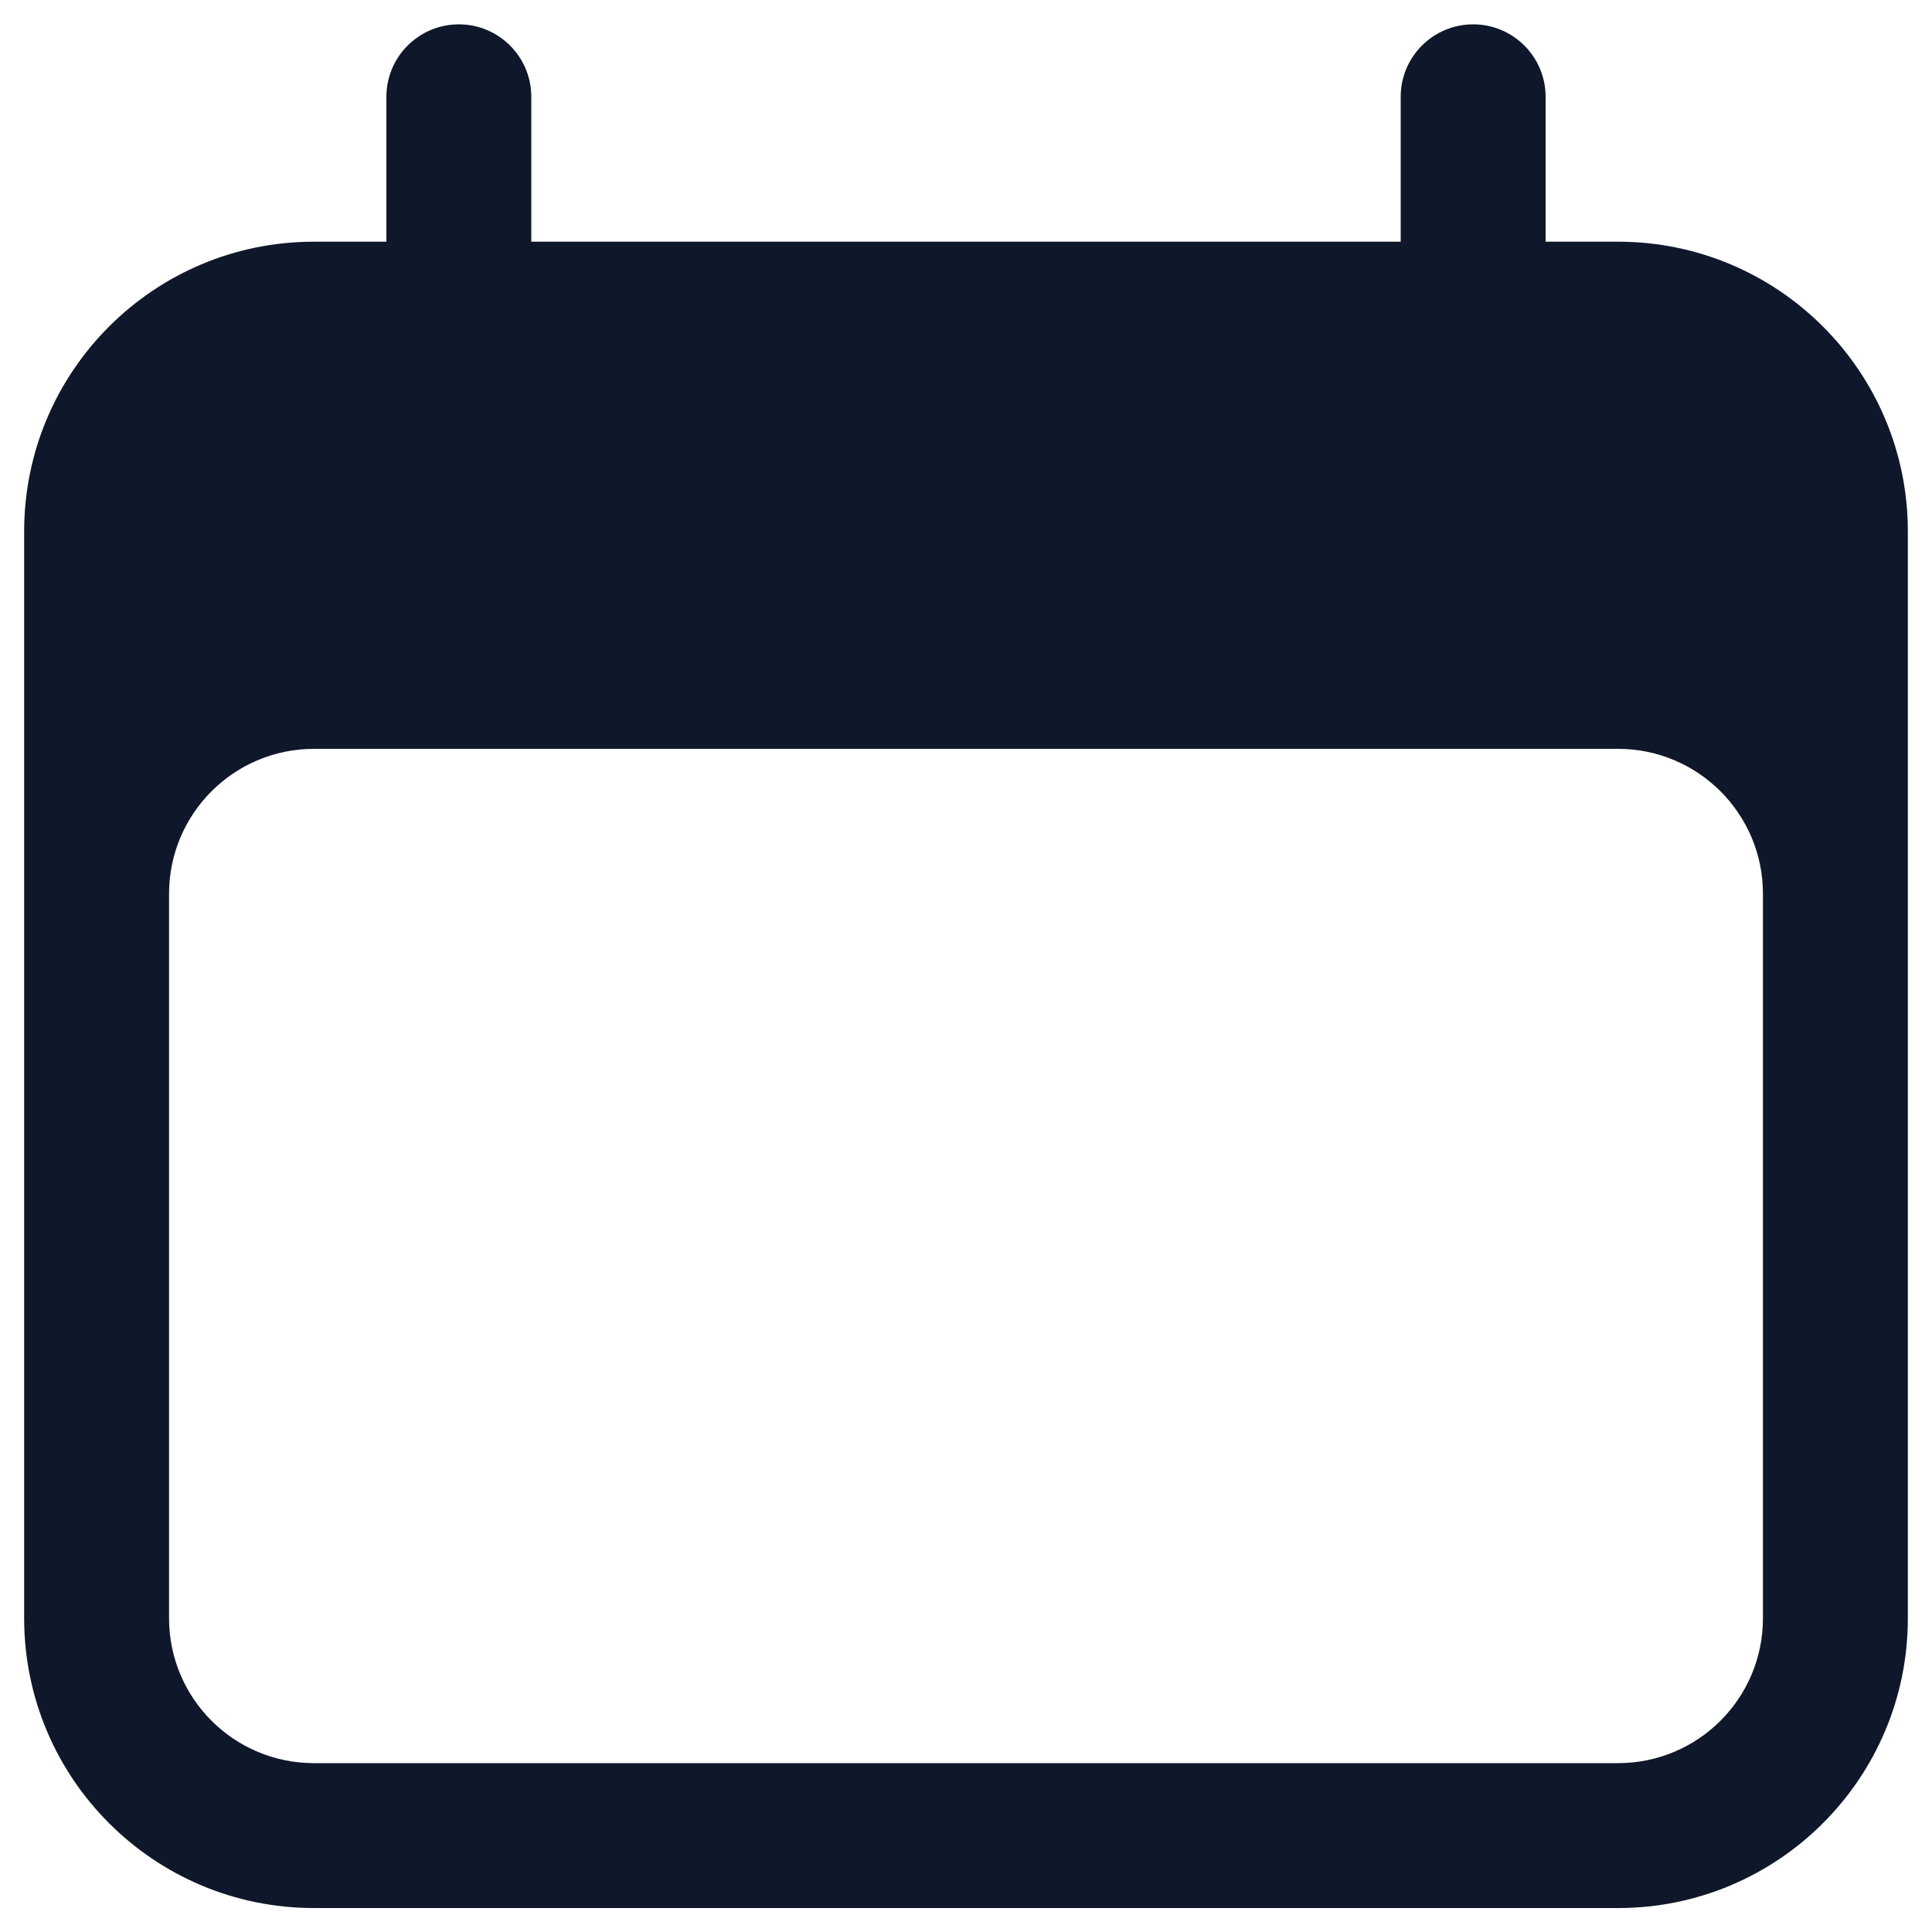 <svg width="20" height="20" viewBox="0 0 20 20" fill="none" xmlns="http://www.w3.org/2000/svg">
<path fill-rule="evenodd" clip-rule="evenodd" d="M4.75 0.252C5.164 0.252 5.5 0.588 5.5 1.002V2.502H14.5V1.002C14.5 0.588 14.836 0.252 15.25 0.252C15.664 0.252 16 0.588 16 1.002V2.502H16.75C18.407 2.502 19.75 3.845 19.75 5.502V16.752C19.75 18.409 18.407 19.752 16.75 19.752H3.25C1.593 19.752 0.25 18.409 0.25 16.752V5.502C0.25 3.845 1.593 2.502 3.25 2.502H4V1.002C4 0.588 4.336 0.252 4.75 0.252ZM18.25 9.252C18.25 8.424 17.578 7.752 16.75 7.752H3.25C2.422 7.752 1.75 8.424 1.75 9.252V16.752C1.75 17.581 2.422 18.252 3.25 18.252H16.75C17.578 18.252 18.25 17.581 18.25 16.752V9.252Z" fill="#0F172A"/>
</svg>
